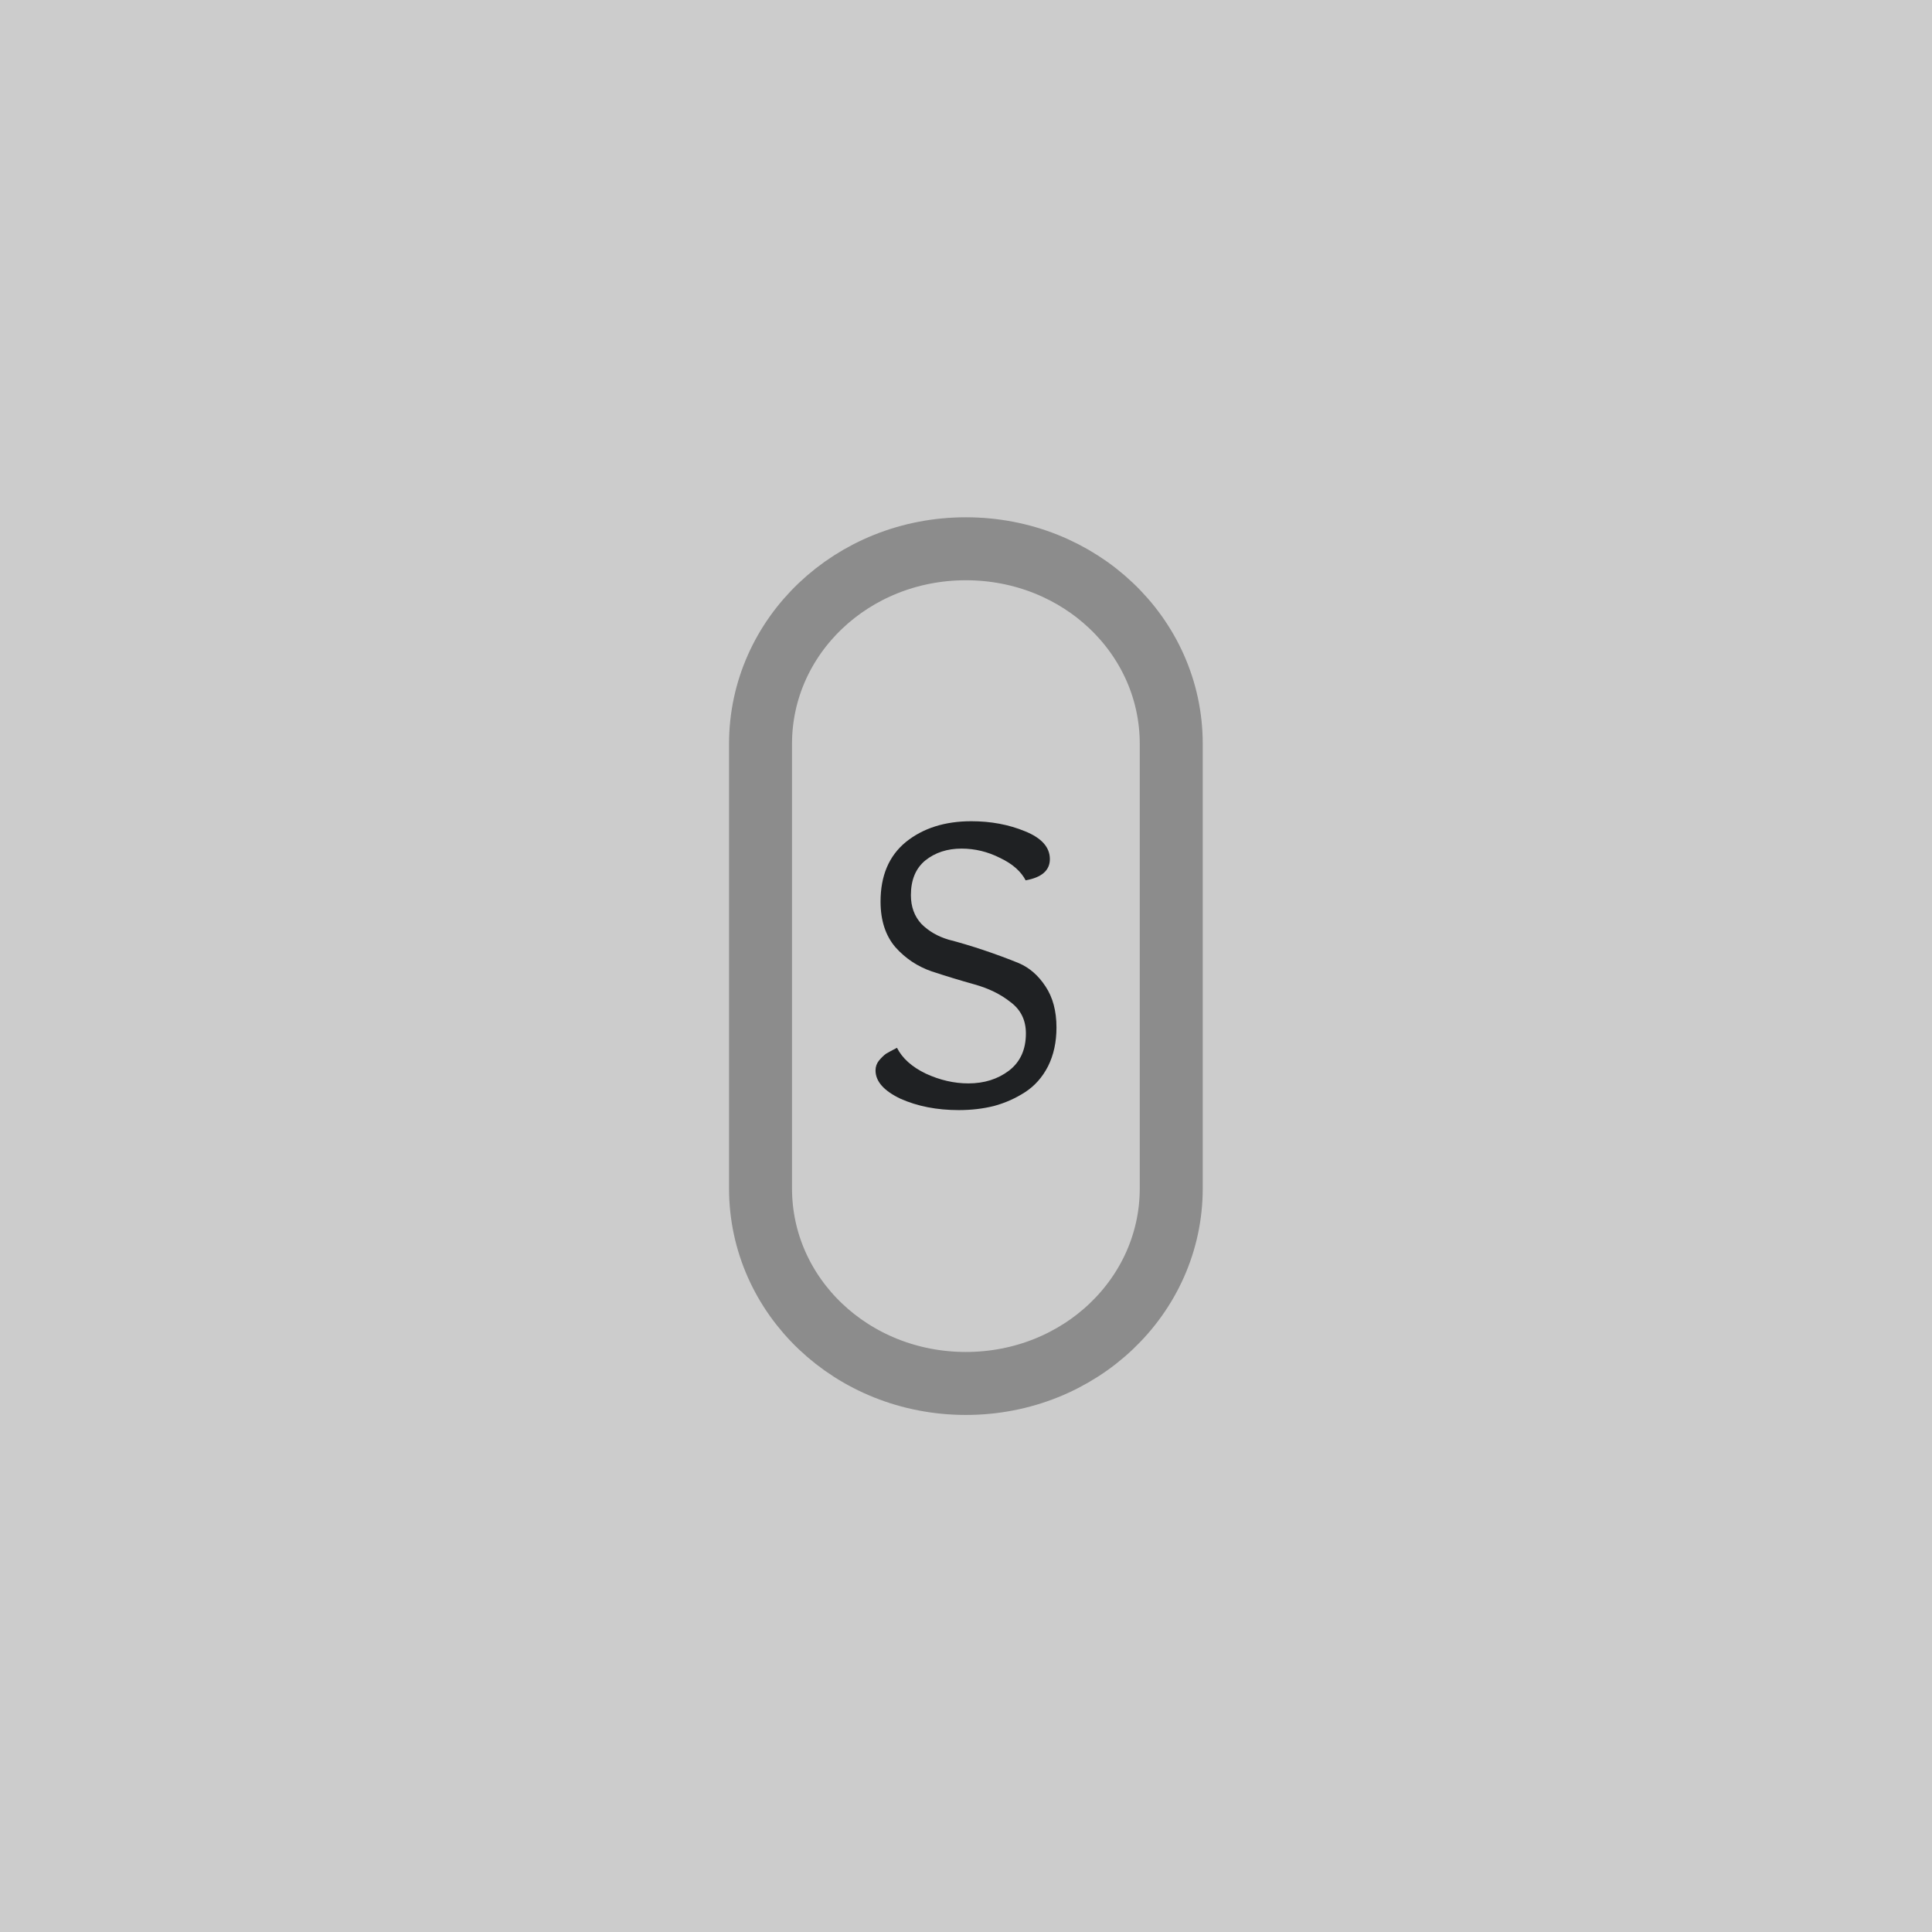 <?xml version="1.0" encoding="UTF-8" standalone="no"?>
<svg
   xmlns:dc="http://purl.org/dc/elements/1.1/"
   xmlns:cc="http://creativecommons.org/ns#"
   xmlns:rdf="http://www.w3.org/1999/02/22-rdf-syntax-ns#"
   xmlns:svg="http://www.w3.org/2000/svg"
   xmlns="http://www.w3.org/2000/svg"
   xmlns:sodipodi="http://sodipodi.sourceforge.net/DTD/sodipodi-0.dtd"
   xmlns:inkscape="http://www.inkscape.org/namespaces/inkscape"
   inkscape:export-ydpi="96"
   inkscape:export-xdpi="96"
   inkscape:export-filename="D:\Calcatz\Icon Pack\Adventure Narative Inspired by Arrival\GUI\Navigation Buttons\Playstation\Light\png\share.png"
   sodipodi:docname="share.svg"
   inkscape:version="1.0 (4035a4fb49, 2020-05-01)"
   id="svg5524"
   version="1.1"
   viewBox="0 0 8.467 8.467"
   height="32"
   width="32">
  <defs
     id="defs5518" />
  <sodipodi:namedview
     inkscape:window-maximized="1"
     inkscape:window-y="-8"
     inkscape:window-x="-8"
     inkscape:window-height="705"
     inkscape:window-width="1366"
     fit-margin-bottom="0"
     fit-margin-right="0"
     fit-margin-left="0"
     fit-margin-top="0"
     showgrid="false"
     inkscape:document-rotation="0"
     inkscape:current-layer="layer1"
     inkscape:document-units="mm"
     inkscape:cy="120.83149"
     inkscape:cx="130.47768"
     inkscape:zoom="0.87251276"
     inkscape:pageshadow="2"
     inkscape:pageopacity="0.0"
     borderopacity="1.0"
     bordercolor="#666666"
     pagecolor="#ffffff"
     id="base"
     units="px" />
  <g
     transform="translate(-70.67,-166.072)"
     id="layer1"
     inkscape:groupmode="layer"
     inkscape:label="Layer 1">
    <rect
       y="166.072"
       x="70.67"
       height="8.467"
       width="8.467"
       id="rect833"
       style="fill:#cccccc;fill-opacity:1;stroke-width:0.394;stroke-linecap:round;paint-order:fill markers stroke" />
    <path
       d="m 74.903,168.477 c 0.499,0 0.9,0.381 0.9,0.855 v 1.948 c 0,0.473 -0.401,0.855 -0.9,0.855 -0.499,0 -0.9,-0.381 -0.9,-0.855 v -1.948 c 0,-0.473 0.401,-0.855 0.9,-0.855 z"
       style="fill:none;fill-opacity:0.302;stroke:#8c8c8c;stroke-width:0.276;stroke-linecap:round;stroke-miterlimit:4;stroke-dasharray:none;stroke-opacity:1;paint-order:markers stroke fill"
       id="rect5338" />
    <g
       style="font-weight:bold;font-size:1.852px;line-height:1.05;font-family:'Overlock SC';-inkscape-font-specification:'Overlock SC Bold';text-align:end;text-anchor:end;fill:#1f2123;fill-opacity:1;stroke:none;stroke-width:0.276;stroke-linecap:round;stroke-miterlimit:4;stroke-dasharray:none;stroke-opacity:1;paint-order:markers stroke fill"
       id="text5342"
       aria-label="S">
      <path
         id="path6115"
         style="font-size:1.852px;fill:#1f2123;fill-opacity:1;stroke-width:0.276"
         d="m 75.166,169.932 q -0.031,-0.061 -0.113,-0.1 -0.081,-0.041 -0.169,-0.041 -0.094,0 -0.159,0.052 -0.063,0.052 -0.063,0.152 0,0.076 0.046,0.126 0.048,0.048 0.119,0.069 0.07,0.018 0.154,0.046 0.083,0.028 0.154,0.057 0.07,0.03 0.117,0.102 0.048,0.072 0.048,0.18 0,0.096 -0.037,0.17 -0.037,0.072 -0.1,0.113 -0.063,0.041 -0.137,0.061 -0.072,0.018 -0.154,0.018 -0.144,0 -0.256,-0.05 -0.109,-0.052 -0.109,-0.124 0,-0.024 0.015,-0.043 0.017,-0.02 0.031,-0.03 0.015,-0.009 0.048,-0.026 0.035,0.069 0.126,0.113 0.093,0.043 0.187,0.043 0.104,0 0.178,-0.056 0.074,-0.057 0.074,-0.163 0,-0.087 -0.067,-0.137 -0.065,-0.052 -0.159,-0.078 -0.093,-0.026 -0.187,-0.057 -0.093,-0.032 -0.159,-0.106 -0.065,-0.076 -0.065,-0.2 0,-0.17 0.111,-0.261 0.113,-0.091 0.287,-0.091 0.128,0 0.235,0.044 0.109,0.044 0.109,0.122 0,0.074 -0.106,0.093 z" />
    </g>
    <rect
       inkscape:export-ydpi="96"
       inkscape:export-xdpi="96"
       inkscape:export-filename="D:\Calcatz\Icon Pack\Adventure Narative Inspired by Arrival\GUI\Navigation Buttons\Playstation\Light\png\64px\share.png"
       style="fill:#cccccc;fill-opacity:1;stroke-width:0.788;stroke-linecap:round;paint-order:fill markers stroke"
       id="rect835"
       width="16.933"
       height="16.933"
       x="80.449"
       y="166.072" />
    <path
       id="path837"
       style="fill:none;fill-opacity:0.302;stroke:#8c8c8c;stroke-width:0.552;stroke-linecap:round;stroke-miterlimit:4;stroke-dasharray:none;stroke-opacity:1;paint-order:markers stroke fill"
       d="m 88.916,170.882 c 0.997,0 1.8,0.762 1.8,1.709 v 3.895 c 0,0.947 -0.803,1.709 -1.8,1.709 -0.997,0 -1.8,-0.762 -1.8,-1.709 v -3.895 c 0,-0.947 0.803,-1.709 1.8,-1.709 z" />
    <g
       transform="matrix(2,0,0,2,-60.89,-166.072)"
       aria-label="S"
       id="g841"
       style="font-weight:bold;font-size:1.852px;line-height:1.05;font-family:'Overlock SC';-inkscape-font-specification:'Overlock SC Bold';text-align:end;text-anchor:end;fill:#1f2123;fill-opacity:1;stroke:none;stroke-width:0.276;stroke-linecap:round;stroke-miterlimit:4;stroke-dasharray:none;stroke-opacity:1;paint-order:markers stroke fill">
      <path
         d="m 75.166,169.932 q -0.031,-0.061 -0.113,-0.1 -0.081,-0.041 -0.169,-0.041 -0.094,0 -0.159,0.052 -0.063,0.052 -0.063,0.152 0,0.076 0.046,0.126 0.048,0.048 0.119,0.069 0.07,0.018 0.154,0.046 0.083,0.028 0.154,0.057 0.07,0.03 0.117,0.102 0.048,0.072 0.048,0.18 0,0.096 -0.037,0.17 -0.037,0.072 -0.1,0.113 -0.063,0.041 -0.137,0.061 -0.072,0.018 -0.154,0.018 -0.144,0 -0.256,-0.05 -0.109,-0.052 -0.109,-0.124 0,-0.024 0.015,-0.043 0.017,-0.02 0.031,-0.03 0.015,-0.009 0.048,-0.026 0.035,0.069 0.126,0.113 0.093,0.043 0.187,0.043 0.104,0 0.178,-0.056 0.074,-0.057 0.074,-0.163 0,-0.087 -0.067,-0.137 -0.065,-0.052 -0.159,-0.078 -0.093,-0.026 -0.187,-0.057 -0.093,-0.032 -0.159,-0.106 -0.065,-0.076 -0.065,-0.2 0,-0.17 0.111,-0.261 0.113,-0.091 0.287,-0.091 0.128,0 0.235,0.044 0.109,0.044 0.109,0.122 0,0.074 -0.106,0.093 z"
         style="font-size:1.852px;fill:#1f2123;fill-opacity:1;stroke-width:0.276"
         id="path839" />
    </g>
    <rect
       inkscape:export-ydpi="96"
       inkscape:export-xdpi="96"
       inkscape:export-filename="D:\Calcatz\Icon Pack\Adventure Narative Inspired by Arrival\GUI\Navigation Buttons\Playstation\Light\png\128px\share.png"
       y="166.072"
       x="100.918"
       height="33.867"
       width="33.867"
       id="rect843"
       style="fill:#cccccc;fill-opacity:1;stroke-width:1.577;stroke-linecap:round;paint-order:fill markers stroke" />
    <path
       d="m 117.851,175.692 c 1.995,0 3.601,1.525 3.601,3.418 v 7.791 c 0,1.894 -1.606,3.418 -3.601,3.418 -1.995,0 -3.601,-1.525 -3.601,-3.418 v -7.791 c 0,-1.894 1.606,-3.418 3.601,-3.418 z"
       style="fill:none;fill-opacity:0.302;stroke:#8c8c8c;stroke-width:1.104;stroke-linecap:round;stroke-miterlimit:4;stroke-dasharray:none;stroke-opacity:1;paint-order:markers stroke fill"
       id="path845" />
    <g
       style="font-weight:bold;font-size:1.852px;line-height:1.05;font-family:'Overlock SC';-inkscape-font-specification:'Overlock SC Bold';text-align:end;text-anchor:end;fill:#1f2123;fill-opacity:1;stroke:none;stroke-width:0.276;stroke-linecap:round;stroke-miterlimit:4;stroke-dasharray:none;stroke-opacity:1;paint-order:markers stroke fill"
       id="g849"
       aria-label="S"
       transform="matrix(4,0,0,4,-181.76,-498.216)">
      <path
         id="path847"
         style="font-size:1.852px;fill:#1f2123;fill-opacity:1;stroke-width:0.276"
         d="m 75.166,169.932 q -0.031,-0.061 -0.113,-0.1 -0.081,-0.041 -0.169,-0.041 -0.094,0 -0.159,0.052 -0.063,0.052 -0.063,0.152 0,0.076 0.046,0.126 0.048,0.048 0.119,0.069 0.07,0.018 0.154,0.046 0.083,0.028 0.154,0.057 0.07,0.03 0.117,0.102 0.048,0.072 0.048,0.18 0,0.096 -0.037,0.17 -0.037,0.072 -0.1,0.113 -0.063,0.041 -0.137,0.061 -0.072,0.018 -0.154,0.018 -0.144,0 -0.256,-0.05 -0.109,-0.052 -0.109,-0.124 0,-0.024 0.015,-0.043 0.017,-0.02 0.031,-0.03 0.015,-0.009 0.048,-0.026 0.035,0.069 0.126,0.113 0.093,0.043 0.187,0.043 0.104,0 0.178,-0.056 0.074,-0.057 0.074,-0.163 0,-0.087 -0.067,-0.137 -0.065,-0.052 -0.159,-0.078 -0.093,-0.026 -0.187,-0.057 -0.093,-0.032 -0.159,-0.106 -0.065,-0.076 -0.065,-0.2 0,-0.17 0.111,-0.261 0.113,-0.091 0.287,-0.091 0.128,0 0.235,0.044 0.109,0.044 0.109,0.122 0,0.074 -0.106,0.093 z" />
    </g>
    <rect
       inkscape:export-ydpi="96"
       inkscape:export-xdpi="96"
       inkscape:export-filename="D:\Calcatz\Icon Pack\Adventure Narative Inspired by Arrival\GUI\Navigation Buttons\Playstation\Light\png\256px\share.png"
       style="fill:#cccccc;fill-opacity:1;stroke-width:3.153;stroke-linecap:round;paint-order:fill markers stroke"
       id="rect851"
       width="67.733"
       height="67.733"
       x="139.885"
       y="166.072" />
    <path
       id="path853"
       style="fill:none;fill-opacity:0.302;stroke:#8c8c8c;stroke-width:2.208;stroke-linecap:round;stroke-miterlimit:4;stroke-dasharray:none;stroke-opacity:1;paint-order:markers stroke fill"
       d="m 173.751,185.311 c 3.99,0 7.201,3.049 7.201,6.837 v 15.582 c 0,3.788 -3.212,6.837 -7.201,6.837 -3.99,0 -7.201,-3.049 -7.201,-6.837 v -15.582 c 0,-3.788 3.212,-6.837 7.201,-6.837 z" />
    <g
       transform="matrix(8,0,0,8,-425.472,-1162.505)"
       aria-label="S"
       id="g857"
       style="font-weight:bold;font-size:1.852px;line-height:1.05;font-family:'Overlock SC';-inkscape-font-specification:'Overlock SC Bold';text-align:end;text-anchor:end;fill:#1f2123;fill-opacity:1;stroke:none;stroke-width:0.276;stroke-linecap:round;stroke-miterlimit:4;stroke-dasharray:none;stroke-opacity:1;paint-order:markers stroke fill">
      <path
         d="m 75.166,169.932 q -0.031,-0.061 -0.113,-0.1 -0.081,-0.041 -0.169,-0.041 -0.094,0 -0.159,0.052 -0.063,0.052 -0.063,0.152 0,0.076 0.046,0.126 0.048,0.048 0.119,0.069 0.07,0.018 0.154,0.046 0.083,0.028 0.154,0.057 0.07,0.03 0.117,0.102 0.048,0.072 0.048,0.18 0,0.096 -0.037,0.17 -0.037,0.072 -0.1,0.113 -0.063,0.041 -0.137,0.061 -0.072,0.018 -0.154,0.018 -0.144,0 -0.256,-0.05 -0.109,-0.052 -0.109,-0.124 0,-0.024 0.015,-0.043 0.017,-0.02 0.031,-0.03 0.015,-0.009 0.048,-0.026 0.035,0.069 0.126,0.113 0.093,0.043 0.187,0.043 0.104,0 0.178,-0.056 0.074,-0.057 0.074,-0.163 0,-0.087 -0.067,-0.137 -0.065,-0.052 -0.159,-0.078 -0.093,-0.026 -0.187,-0.057 -0.093,-0.032 -0.159,-0.106 -0.065,-0.076 -0.065,-0.2 0,-0.17 0.111,-0.261 0.113,-0.091 0.287,-0.091 0.128,0 0.235,0.044 0.109,0.044 0.109,0.122 0,0.074 -0.106,0.093 z"
         style="font-size:1.852px;fill:#1f2123;fill-opacity:1;stroke-width:0.276"
         id="path855" />
    </g>
  </g>
</svg>
